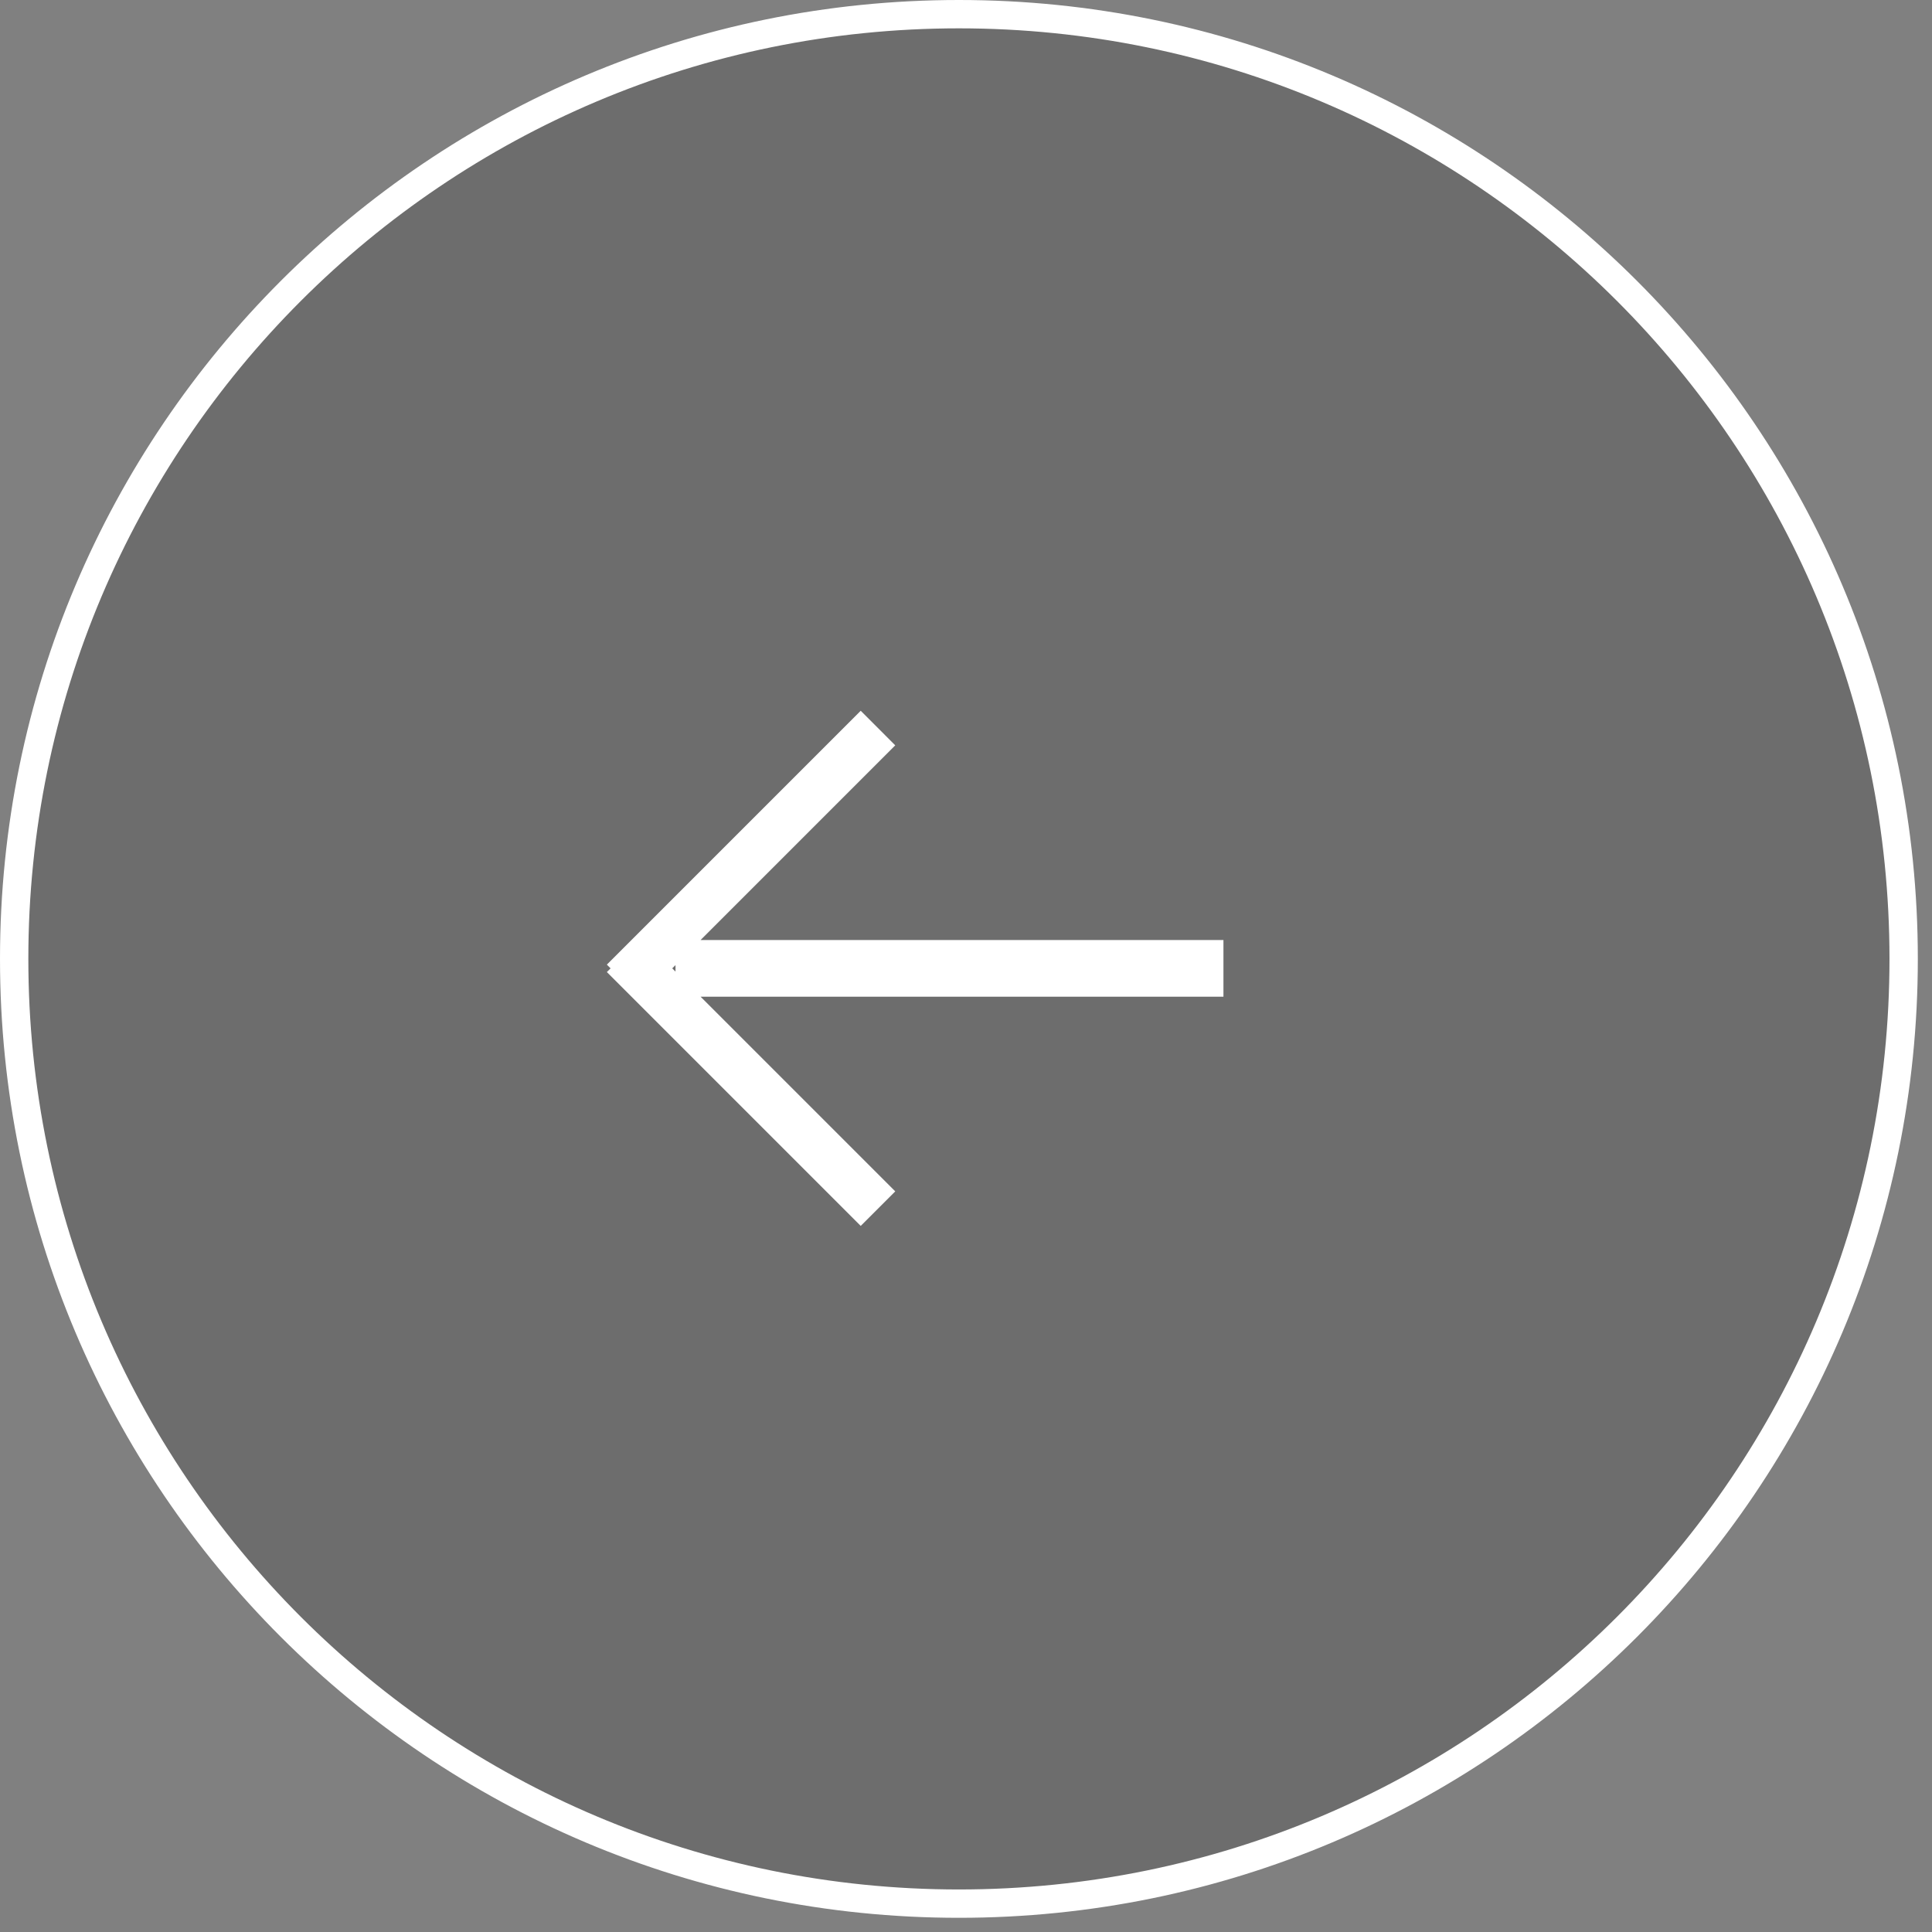 <svg xmlns="http://www.w3.org/2000/svg" width="102.25" height="102.25">
    <rect width="100%" height="100%" fill="#808080" stroke="none"/>
    <path fill-opacity=".149" fill-rule="evenodd" stroke="#FFF" stroke-width="1.5" d="M50.75.75c27.614 0 50 22.385 50 49.999 0 27.615-22.386 50-50 50-27.615 0-50-22.385-50-50C.75 23.135 23.135.75 50.75.75z"/>
    <path fill="#FFF" fill-rule="evenodd" d="M64.75 52.75H37.078l10.303 10.303-1.828 1.828-13.435-13.435.197-.197-.197-.197 13.435-13.435 1.828 1.83L37.078 49.75H64.75v3zm-29.172-1.501l.172.172v-.343l-.172.171z"/>
</svg>
